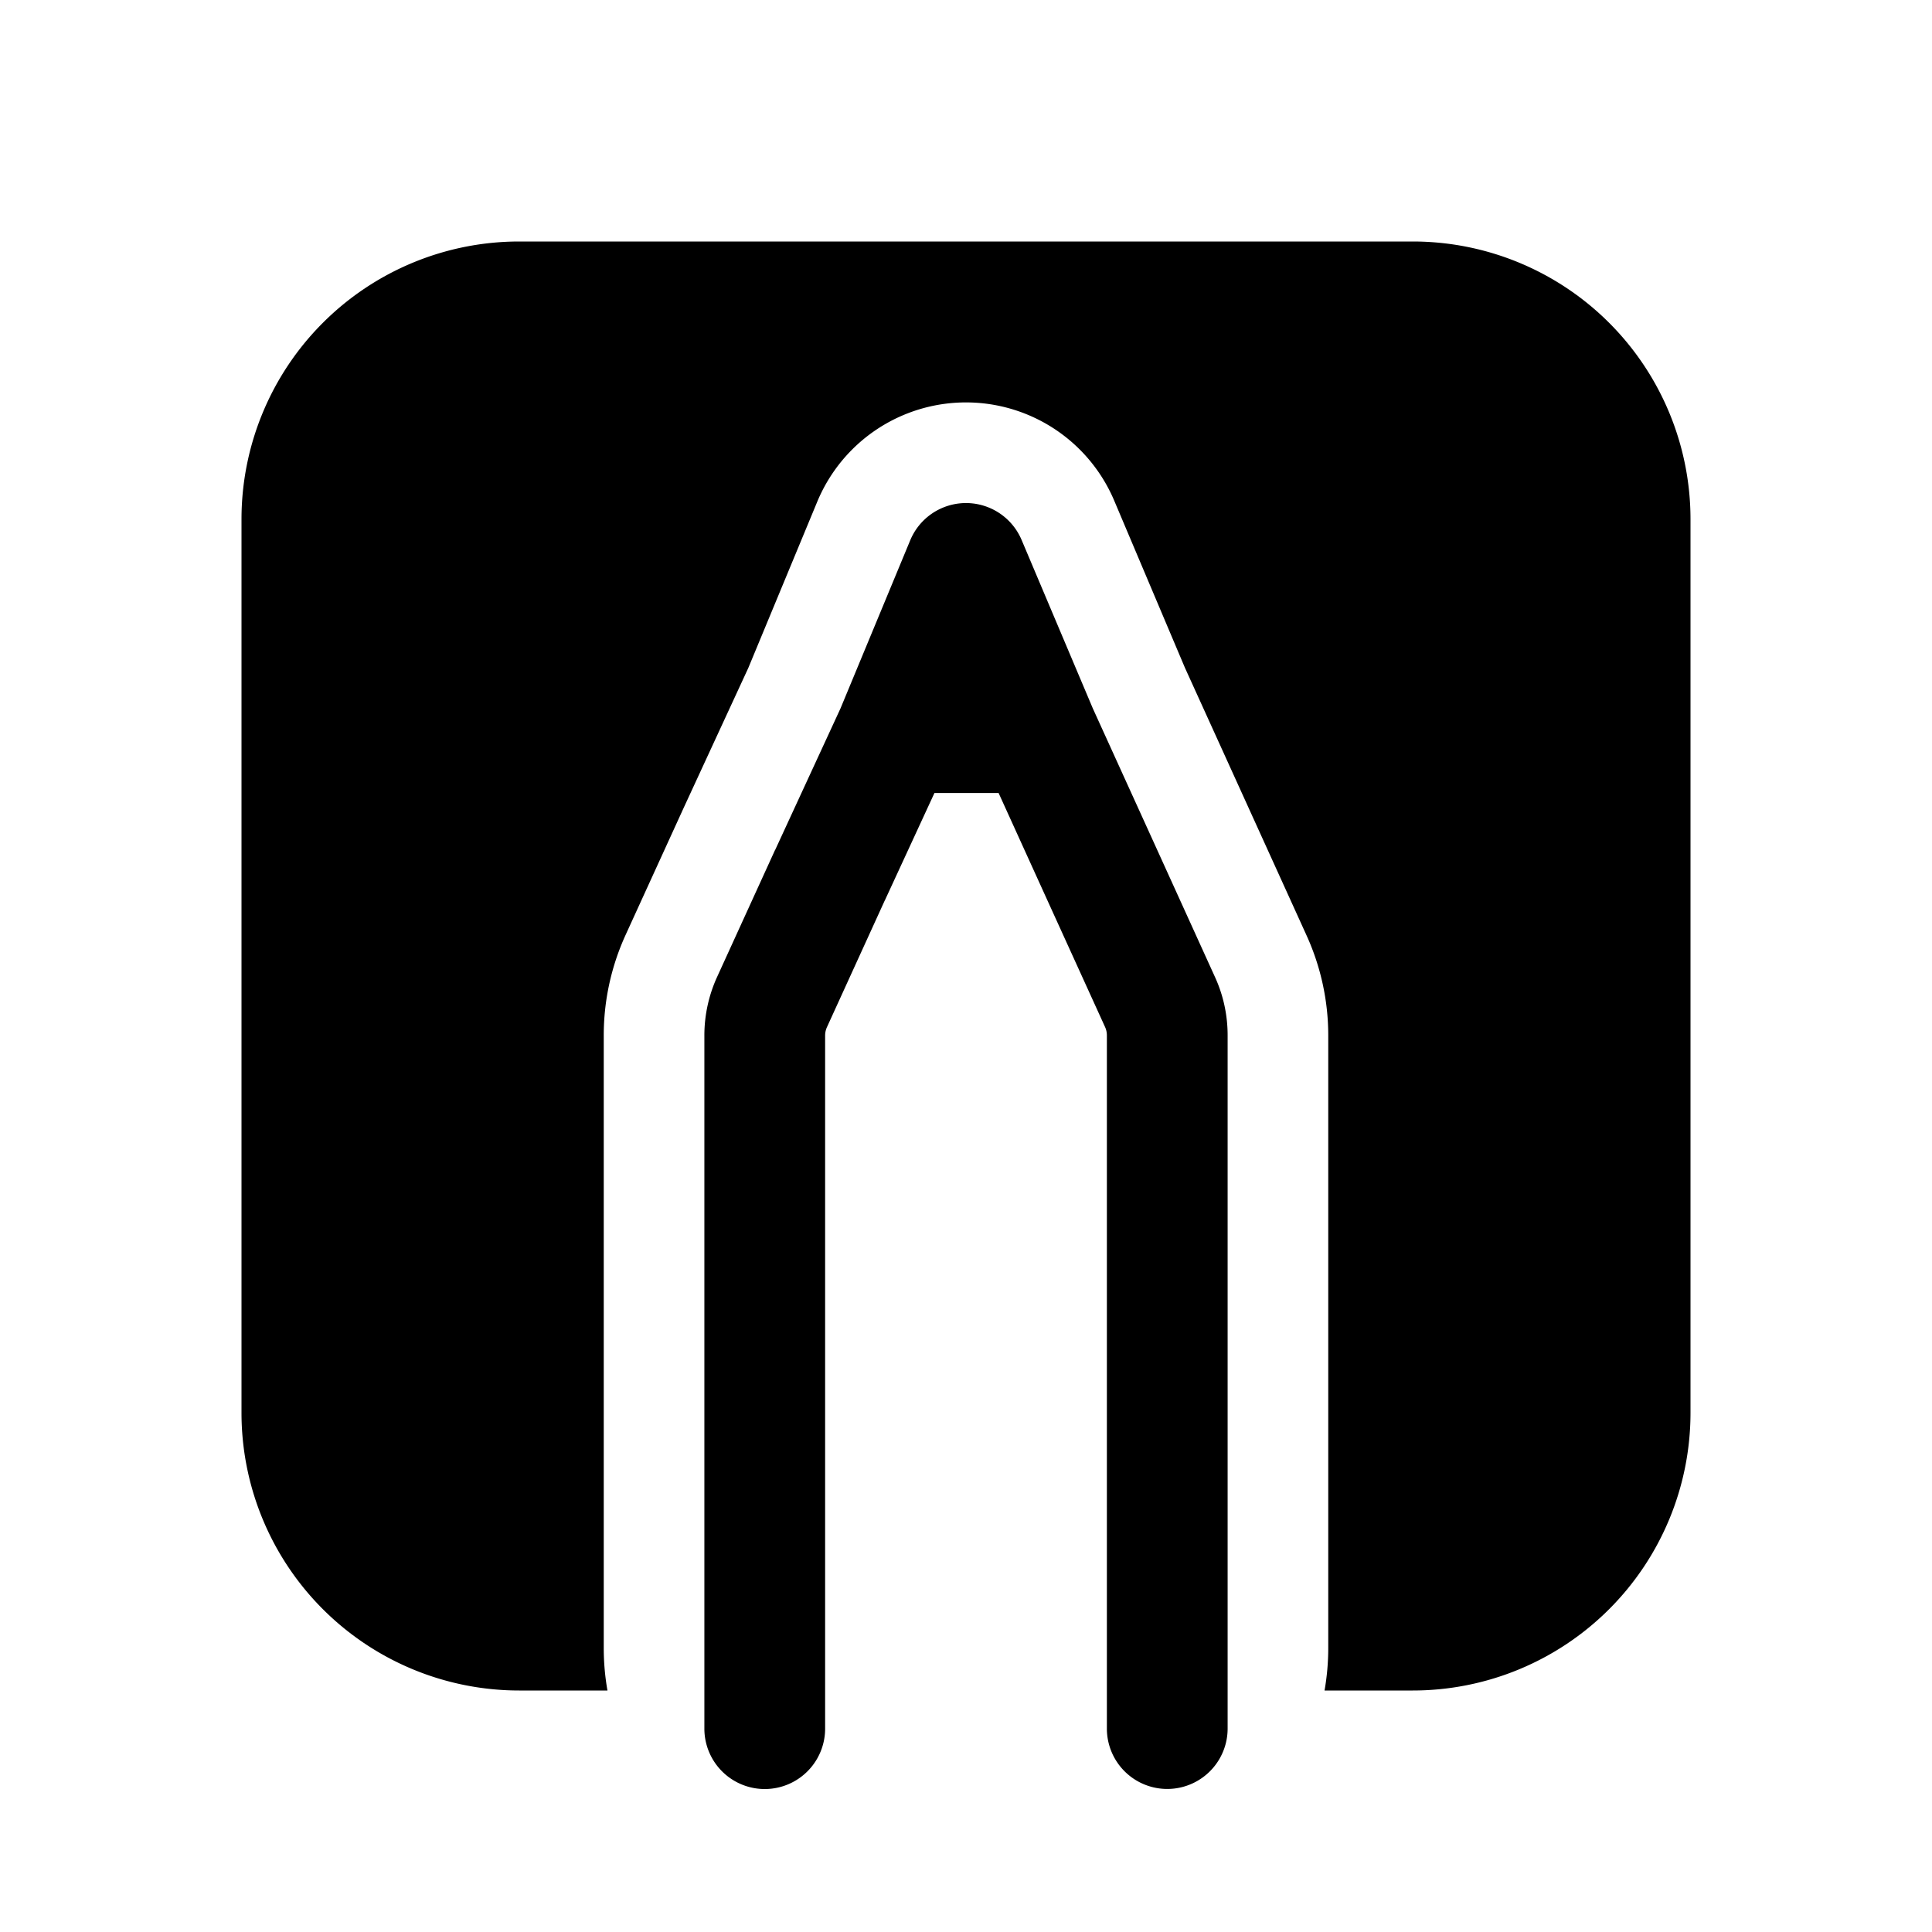 <svg width="24" height="24" viewBox="0 0 24 24" fill="none" xmlns="http://www.w3.org/2000/svg"><path fill-rule="evenodd" clip-rule="evenodd" d="M3 6.45A3.45 3.45 0 016.45 3h11.1A3.45 3.45 0 0121 6.45v11.1A3.45 3.45 0 0117.55 21h-1.096c.03-.171.046-.347.046-.527v-7.612a3 3 0 00-.27-1.242l-1.51-3.323-.878-2.075a2 2 0 00-3.69.012l-.856 2.064-.802 1.736-.723 1.582a3 3 0 00-.271 1.247v7.611c0 .18.016.356.046.527H6.45A3.45 3.45 0 013 17.55V6.45zm10.75 6.411v8.612a.75.75 0 101.5 0v-8.612c0-.25-.053-.497-.157-.724l-.716-1.575-.802-1.763-.884-2.091a.75.75 0 00-1.384.004L10.441 8.8l-.812 1.759-.002.002-.719 1.575a1.75 1.75 0 00-.158.727v8.611a.75.75 0 101.5 0v-8.611a.25.25 0 01.023-.104l.717-1.571.002-.003.616-1.334h.797l.606 1.333.717 1.575a.251.251 0 01.022.103z" fill="currentColor"/></svg>